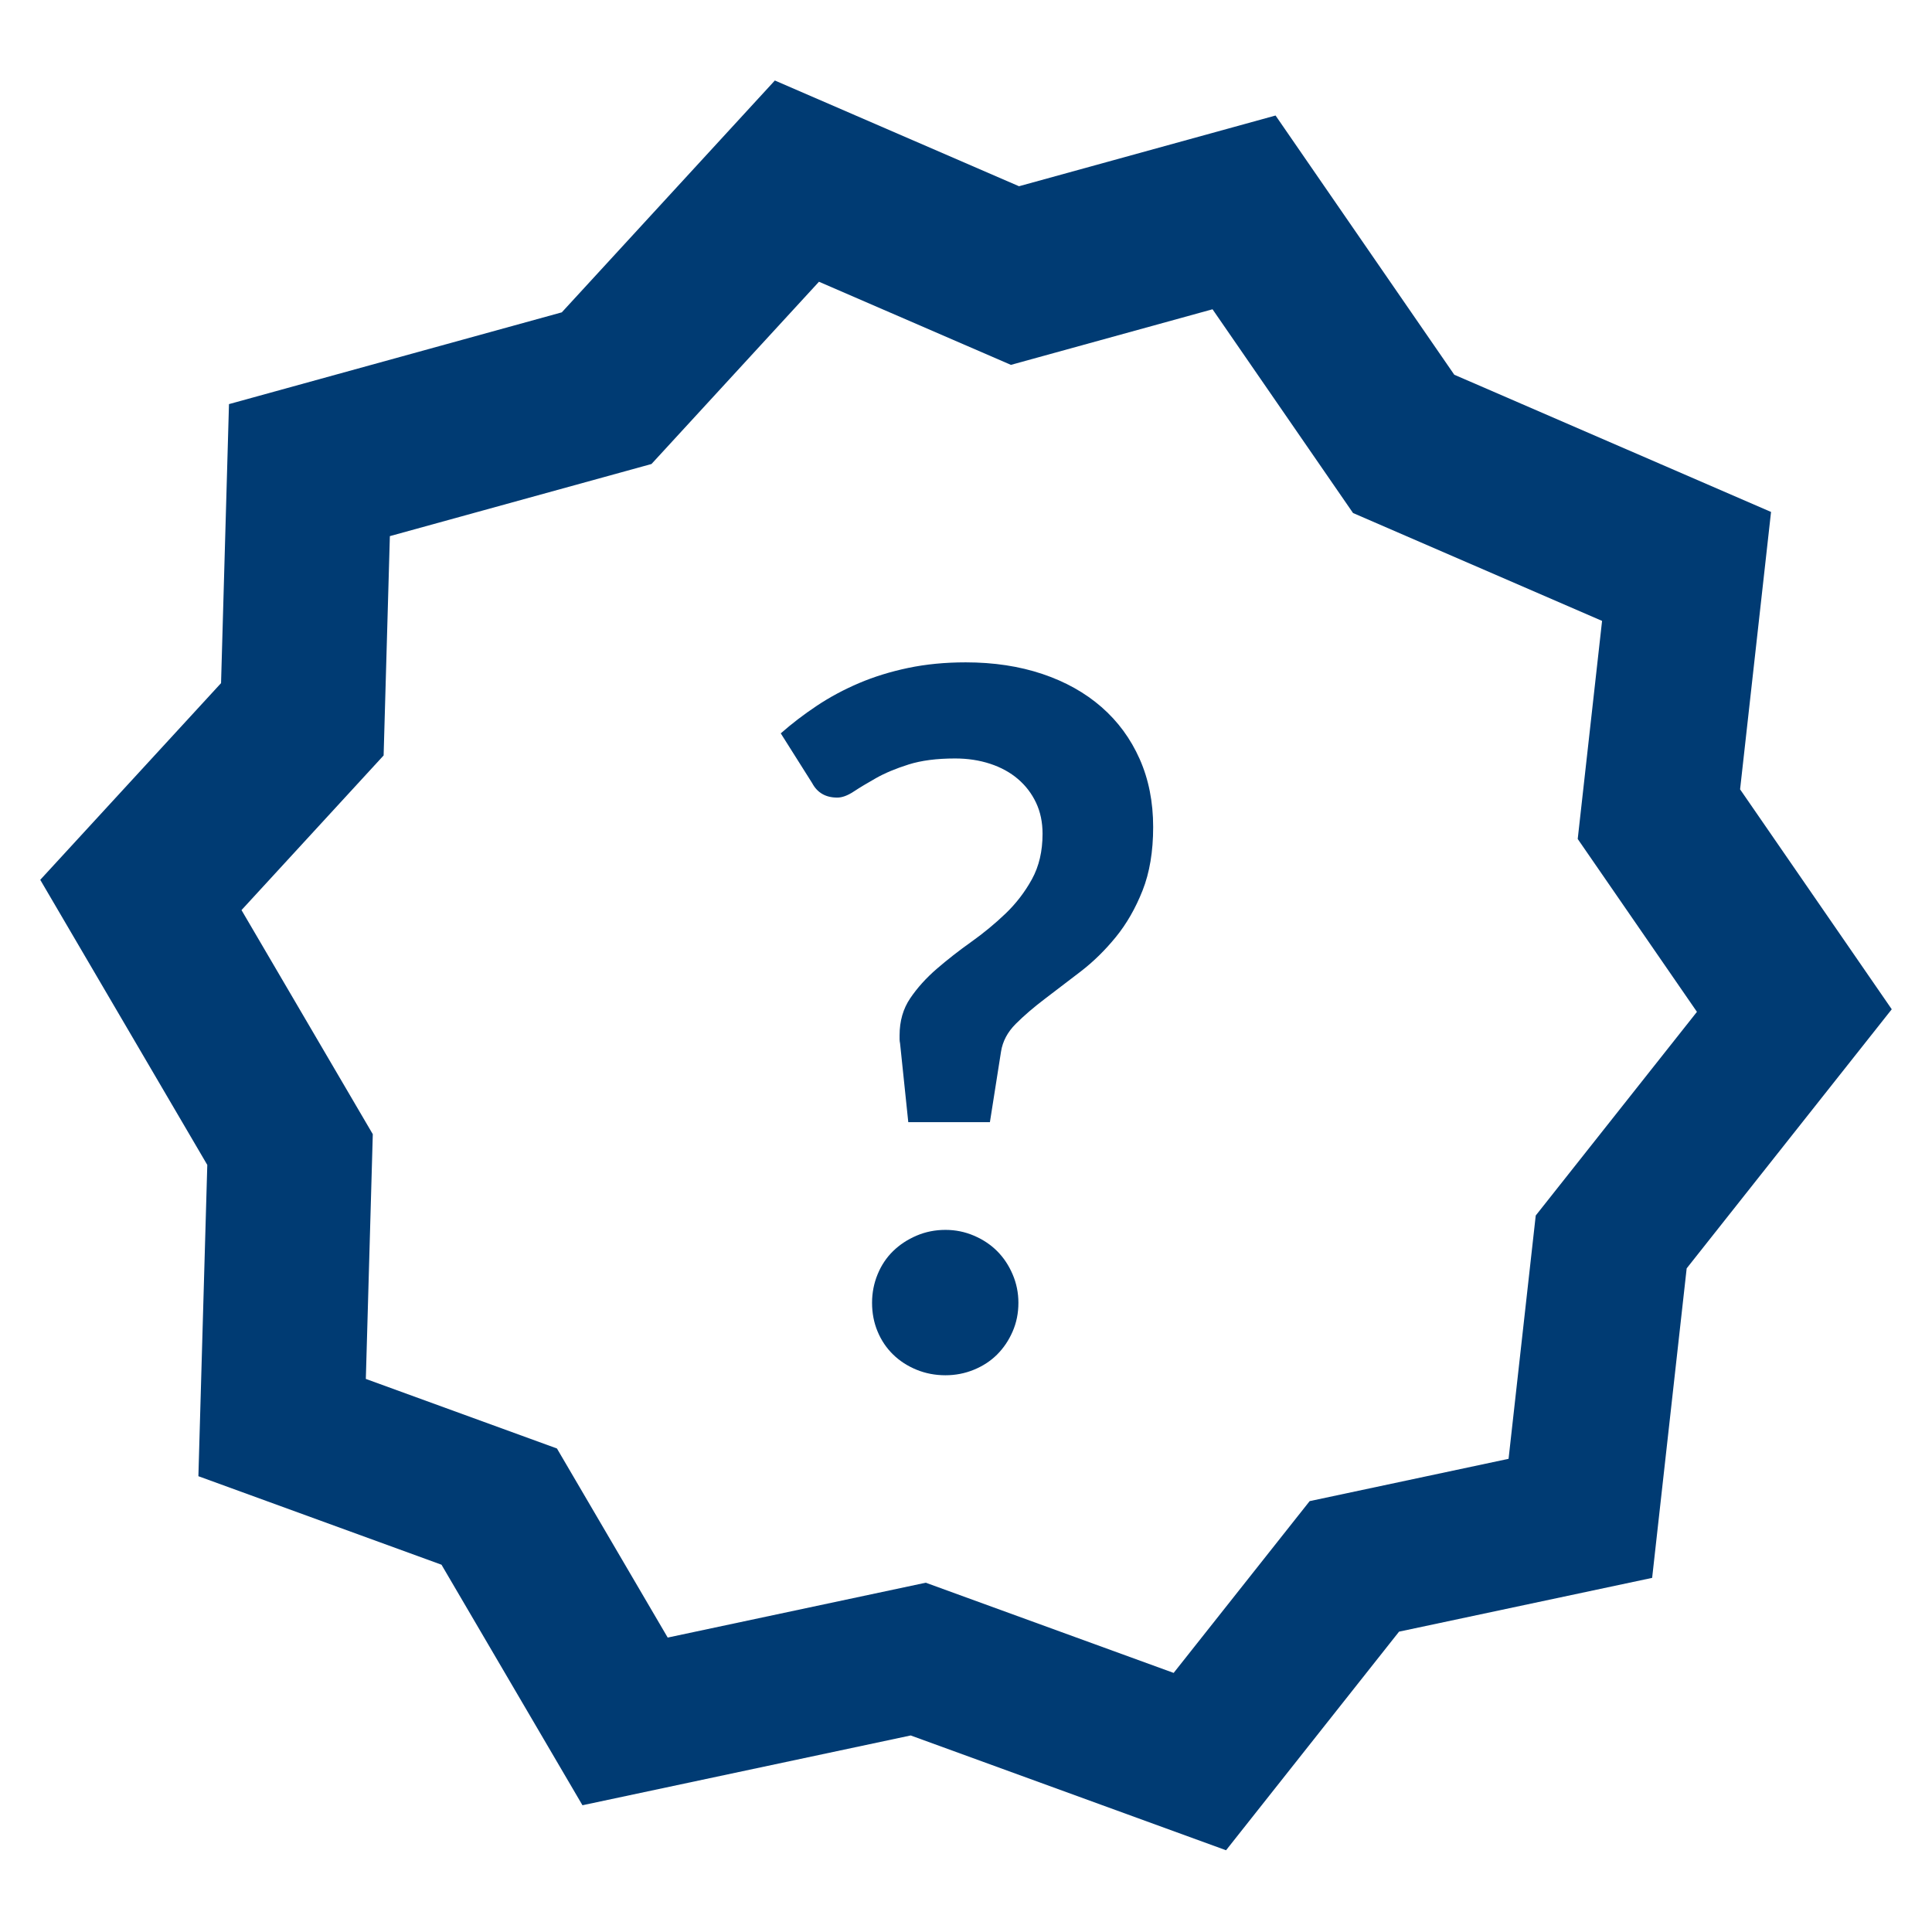 <?xml version="1.0" encoding="UTF-8"?>
<svg width="48px" height="48px" viewBox="0 0 48 48" version="1.1" xmlns="http://www.w3.org/2000/svg" xmlns:xlink="http://www.w3.org/1999/xlink">
    <!-- Generator: Sketch 43.2 (39069) - http://www.bohemiancoding.com/sketch -->
    <title>icon-badge-unknown</title>
    <desc>Created with Sketch.</desc>
    <defs></defs>
    <g id="Symbols" stroke="none" stroke-width="1" fill="none" fill-rule="evenodd">
        <g id="icon-badge-unknown" fill="#003B73">
            <g id="Group-2" transform="translate(1, 2)">
                <path d="M35.131,7.31 L35.131,7.31 L43.001,10.719 L42.232,17.611 L46,23.075 L40.905,29.512 L40.047,37.202 L33.759,38.538 L29.461,43.969 L21.626,41.117 L13.471,42.851 L9.969,36.875 L3.929,34.676 L4.15,26.942 L0,19.859 L4.492,14.972 L4.689,8.04 L12.958,5.76 L18.251,0 L24.317,2.627 L30.691,0.87 L35.131,7.31 Z M29.125,5.684 L24.116,7.065 L19.347,5 L15.186,9.528 L8.686,11.32 L8.531,16.769 L5,20.611 L8.262,26.179 L8.089,32.259 L12.837,33.987 L15.589,38.685 L22,37.322 L28.159,39.563 L31.538,35.295 L36.48,34.244 L37.155,28.199 L41.16,23.139 L38.198,18.844 L38.803,13.426 L32.616,10.746 L29.125,5.684 Z" id="Combined-Shape"></path>
                <path d="M18.398,16.22 C18.67,15.98 18.968,15.752 19.292,15.536 C19.616,15.32 19.966,15.132 20.342,14.972 C20.718,14.812 21.126,14.686 21.566,14.594 C22.006,14.502 22.482,14.456 22.994,14.456 C23.69,14.456 24.324,14.552 24.896,14.744 C25.468,14.936 25.958,15.21 26.366,15.566 C26.774,15.922 27.09,16.352 27.314,16.856 C27.538,17.36 27.65,17.924 27.65,18.548 C27.65,19.156 27.562,19.682 27.386,20.126 C27.21,20.57 26.988,20.956 26.72,21.284 C26.452,21.612 26.162,21.896 25.85,22.136 C25.538,22.376 25.242,22.602 24.962,22.814 C24.682,23.026 24.44,23.234 24.236,23.438 C24.032,23.642 23.91,23.872 23.87,24.128 L23.594,25.88 L21.566,25.88 L21.362,23.924 C21.354,23.884 21.35,23.85 21.35,23.822 L21.35,23.72 C21.35,23.368 21.438,23.062 21.614,22.802 C21.79,22.542 22.01,22.298 22.274,22.07 C22.538,21.842 22.822,21.62 23.126,21.404 C23.43,21.188 23.714,20.954 23.978,20.702 C24.242,20.45 24.462,20.164 24.638,19.844 C24.814,19.524 24.902,19.148 24.902,18.716 C24.902,18.428 24.848,18.17 24.74,17.942 C24.632,17.714 24.482,17.518 24.29,17.354 C24.098,17.19 23.868,17.064 23.6,16.976 C23.332,16.888 23.042,16.844 22.73,16.844 C22.274,16.844 21.888,16.894 21.572,16.994 C21.256,17.094 20.988,17.206 20.768,17.33 C20.548,17.454 20.362,17.566 20.21,17.666 C20.058,17.766 19.922,17.816 19.802,17.816 C19.514,17.816 19.306,17.696 19.178,17.456 L18.398,16.22 Z M20.666,30.368 C20.666,30.12 20.712,29.884 20.804,29.66 C20.896,29.436 21.024,29.244 21.188,29.084 C21.352,28.924 21.546,28.796 21.77,28.7 C21.994,28.604 22.234,28.556 22.49,28.556 C22.738,28.556 22.974,28.604 23.198,28.7 C23.422,28.796 23.614,28.924 23.774,29.084 C23.934,29.244 24.062,29.436 24.158,29.66 C24.254,29.884 24.302,30.12 24.302,30.368 C24.302,30.624 24.254,30.862 24.158,31.082 C24.062,31.302 23.934,31.492 23.774,31.652 C23.614,31.812 23.422,31.938 23.198,32.03 C22.974,32.122 22.738,32.168 22.49,32.168 C22.234,32.168 21.994,32.122 21.77,32.03 C21.546,31.938 21.352,31.812 21.188,31.652 C21.024,31.492 20.896,31.302 20.804,31.082 C20.712,30.862 20.666,30.624 20.666,30.368 Z" id="?"></path>
            </g>
        </g>
    </g>
</svg>